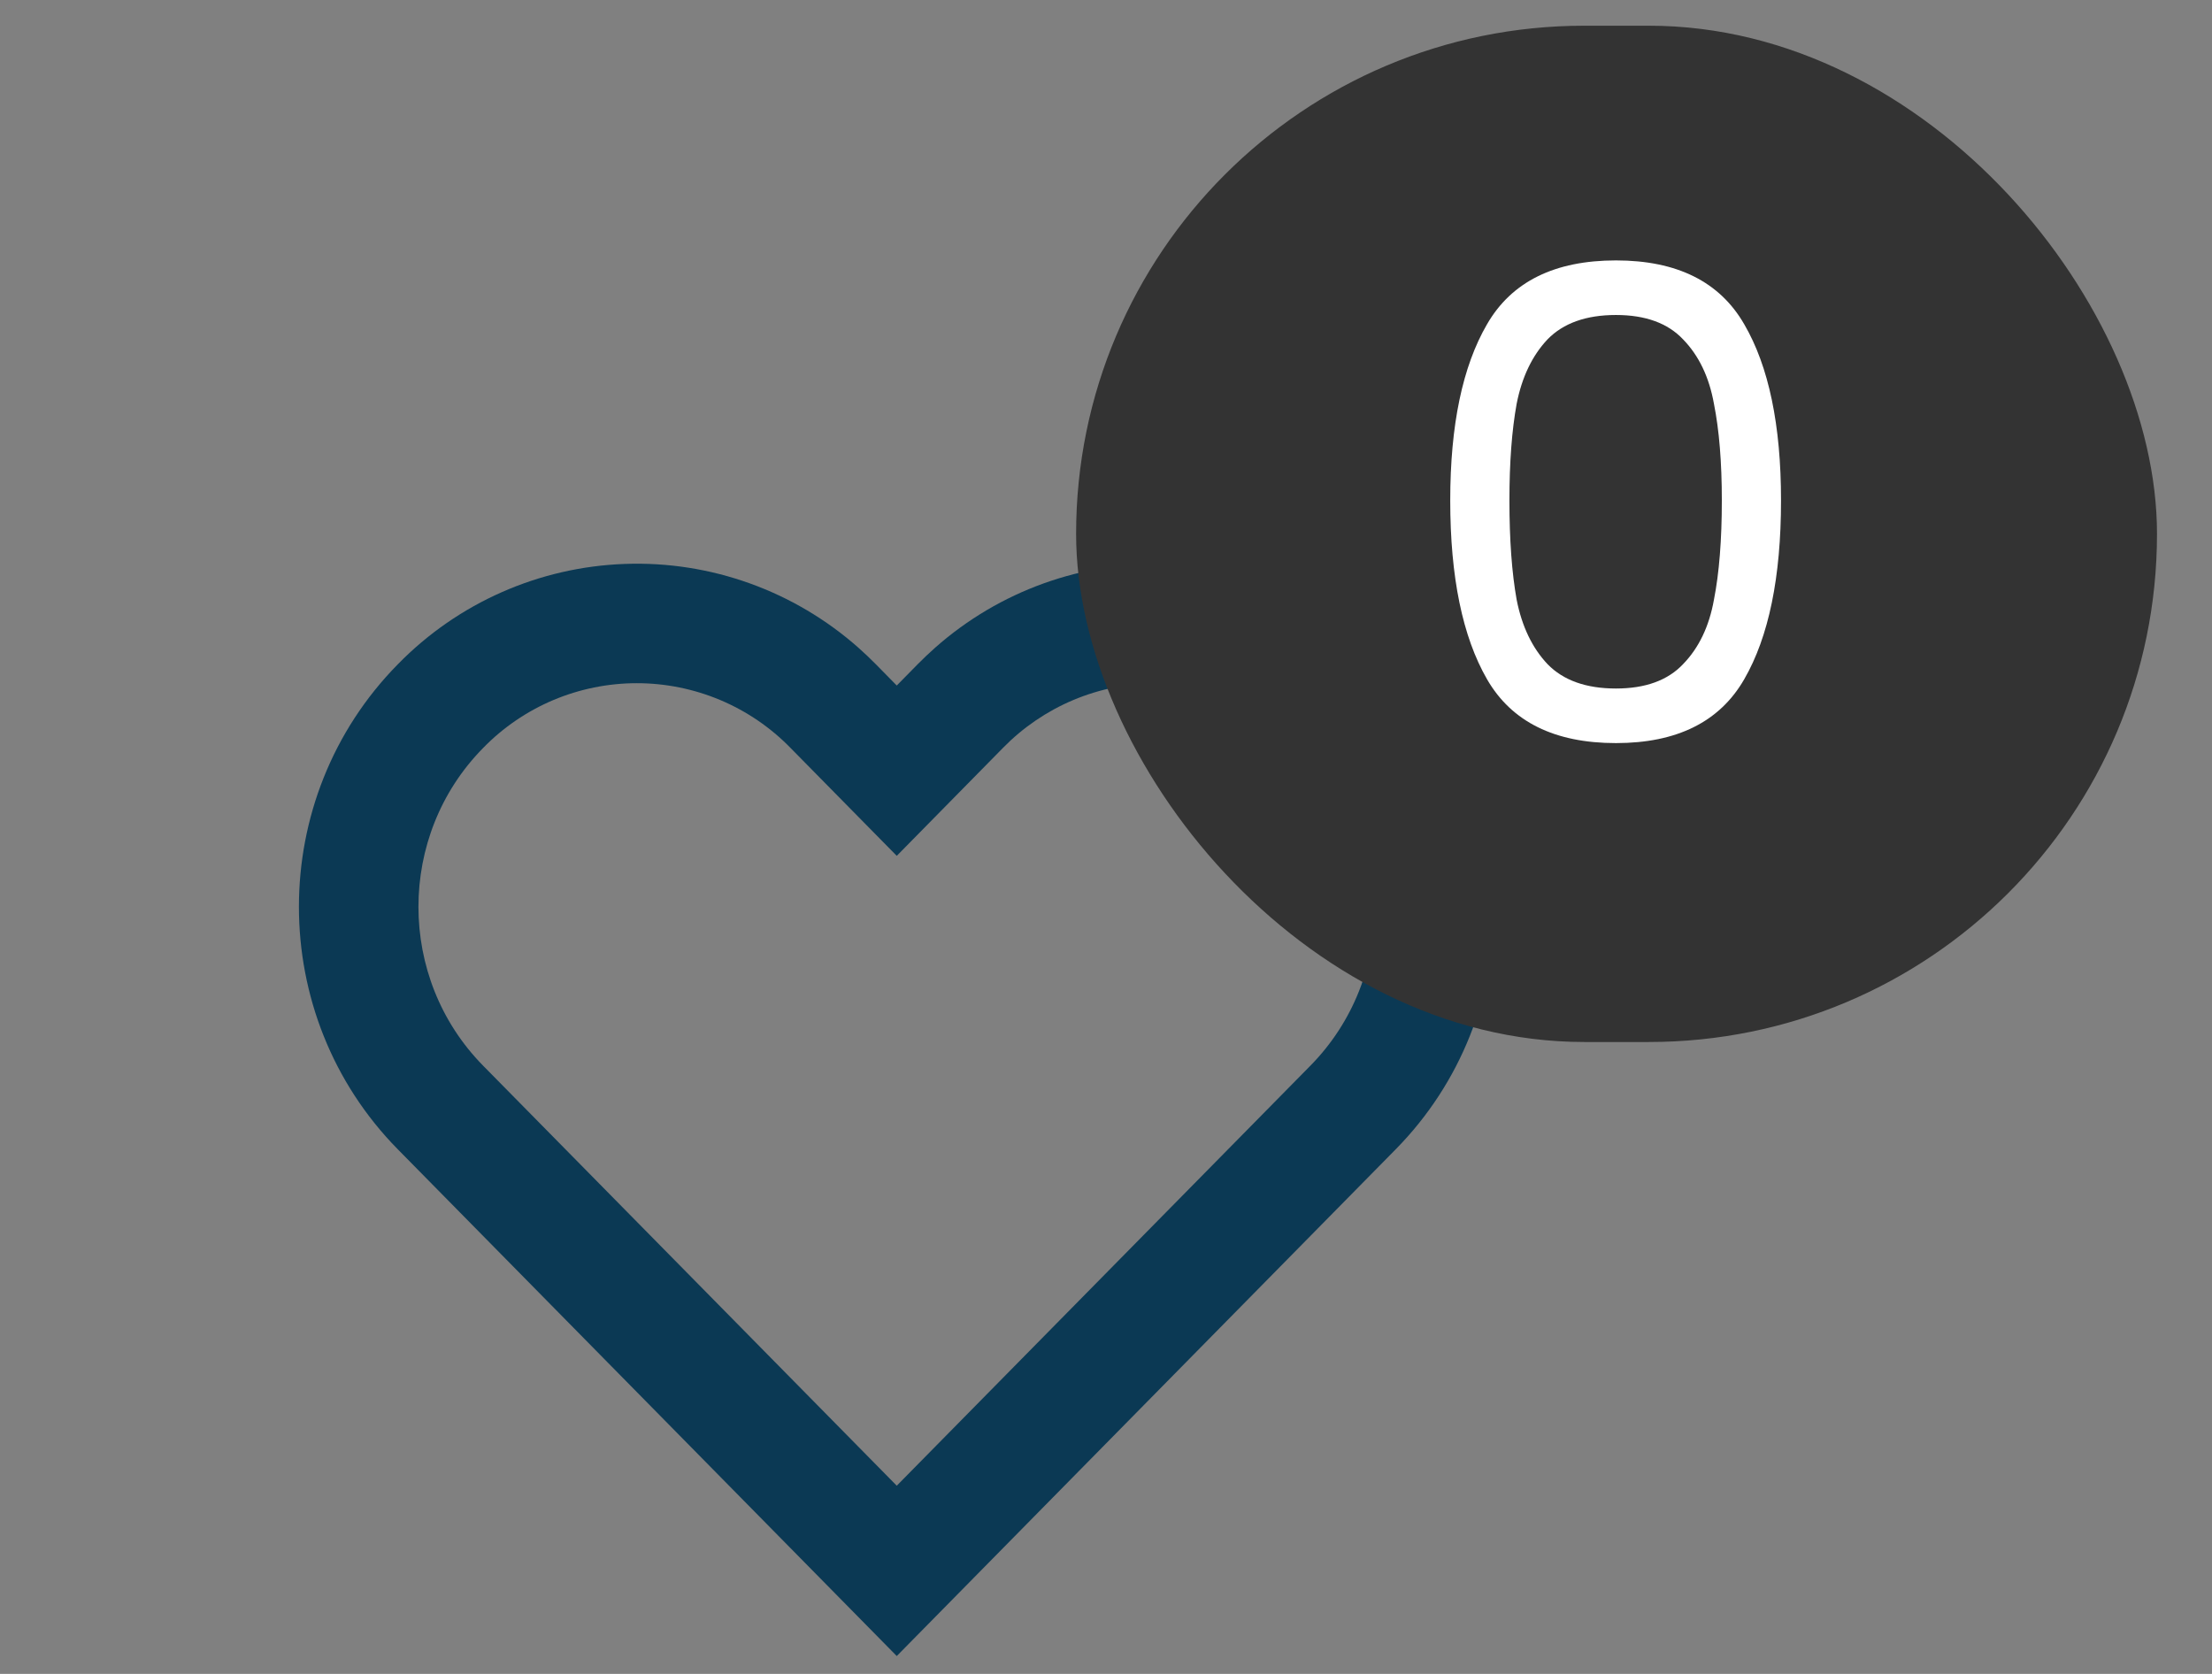 <svg width="37" height="28" viewBox="0 0 37 28" fill="none" xmlns="http://www.w3.org/2000/svg">
<rect x="0" y="0" width="37" height="28" fill="#808080" stroke="none"/>
<g clip-path="url(#clip0_1_2031)">
<g clip-path="url(#clip1_1_2031)">
<g clip-path="url(#clip2_1_2031)">
<path fill-rule="evenodd" clip-rule="evenodd" d="M15 14.316L13.225 12.513C12.89 12.169 12.49 11.896 12.048 11.71C11.606 11.524 11.132 11.428 10.652 11.428C10.173 11.428 9.698 11.524 9.256 11.71C8.815 11.896 8.414 12.169 8.08 12.513C6.639 13.976 6.639 16.361 8.08 17.825L15 24.852L21.92 17.825C23.361 16.361 23.361 13.976 21.92 12.512C21.585 12.169 21.186 11.896 20.744 11.71C20.302 11.524 19.827 11.428 19.348 11.428C18.868 11.428 18.394 11.524 17.952 11.71C17.51 11.896 17.11 12.169 16.775 12.512L15 14.316ZM15 27.701L6.656 19.227C4.448 16.986 4.448 13.351 6.656 11.11C7.659 10.084 9.018 9.484 10.452 9.433C11.886 9.381 13.285 9.884 14.359 10.835C14.457 10.923 14.555 11.014 14.649 11.11L15 11.467L15.351 11.11C15.445 11.015 15.541 10.924 15.641 10.835C16.715 9.884 18.114 9.381 19.548 9.433C20.982 9.484 22.341 10.084 23.344 11.11C25.552 13.351 25.552 16.986 23.344 19.227L15 27.701Z" fill="#0B3954"/>
</g>
</g>
</g>
<rect x="18" y="0.43" width="18.08" height="17" rx="8.5" fill="#333333"/>
<path d="M24.258 8.371C24.258 7.11 24.464 6.127 24.874 5.423C25.285 4.712 26.004 4.356 27.03 4.356C28.05 4.356 28.765 4.712 29.175 5.423C29.586 6.127 29.791 7.11 29.791 8.371C29.791 9.654 29.586 10.652 29.175 11.363C28.765 12.074 28.05 12.43 27.03 12.43C26.004 12.43 25.285 12.074 24.874 11.363C24.464 10.652 24.258 9.654 24.258 8.371ZM28.801 8.371C28.801 7.733 28.757 7.194 28.669 6.754C28.589 6.307 28.416 5.947 28.152 5.676C27.896 5.405 27.522 5.269 27.03 5.269C26.532 5.269 26.15 5.405 25.886 5.676C25.63 5.947 25.457 6.307 25.369 6.754C25.289 7.194 25.248 7.733 25.248 8.371C25.248 9.031 25.289 9.585 25.369 10.032C25.457 10.479 25.63 10.839 25.886 11.11C26.15 11.381 26.532 11.517 27.03 11.517C27.522 11.517 27.896 11.381 28.152 11.11C28.416 10.839 28.589 10.479 28.669 10.032C28.757 9.585 28.801 9.031 28.801 8.371Z" fill="white"/>
<defs>
<clipPath id="clip0_1_2031">
<rect width="20" height="18.27" fill="white" transform="translate(5 9.43)"/>
</clipPath>
<clipPath id="clip1_1_2031">
<rect width="20" height="18.27" fill="white" transform="translate(5 9.43)"/>
</clipPath>
<clipPath id="clip2_1_2031">
<rect width="20" height="18.272" fill="white" transform="translate(5 9.429)"/>
</clipPath>
</defs>
</svg>
